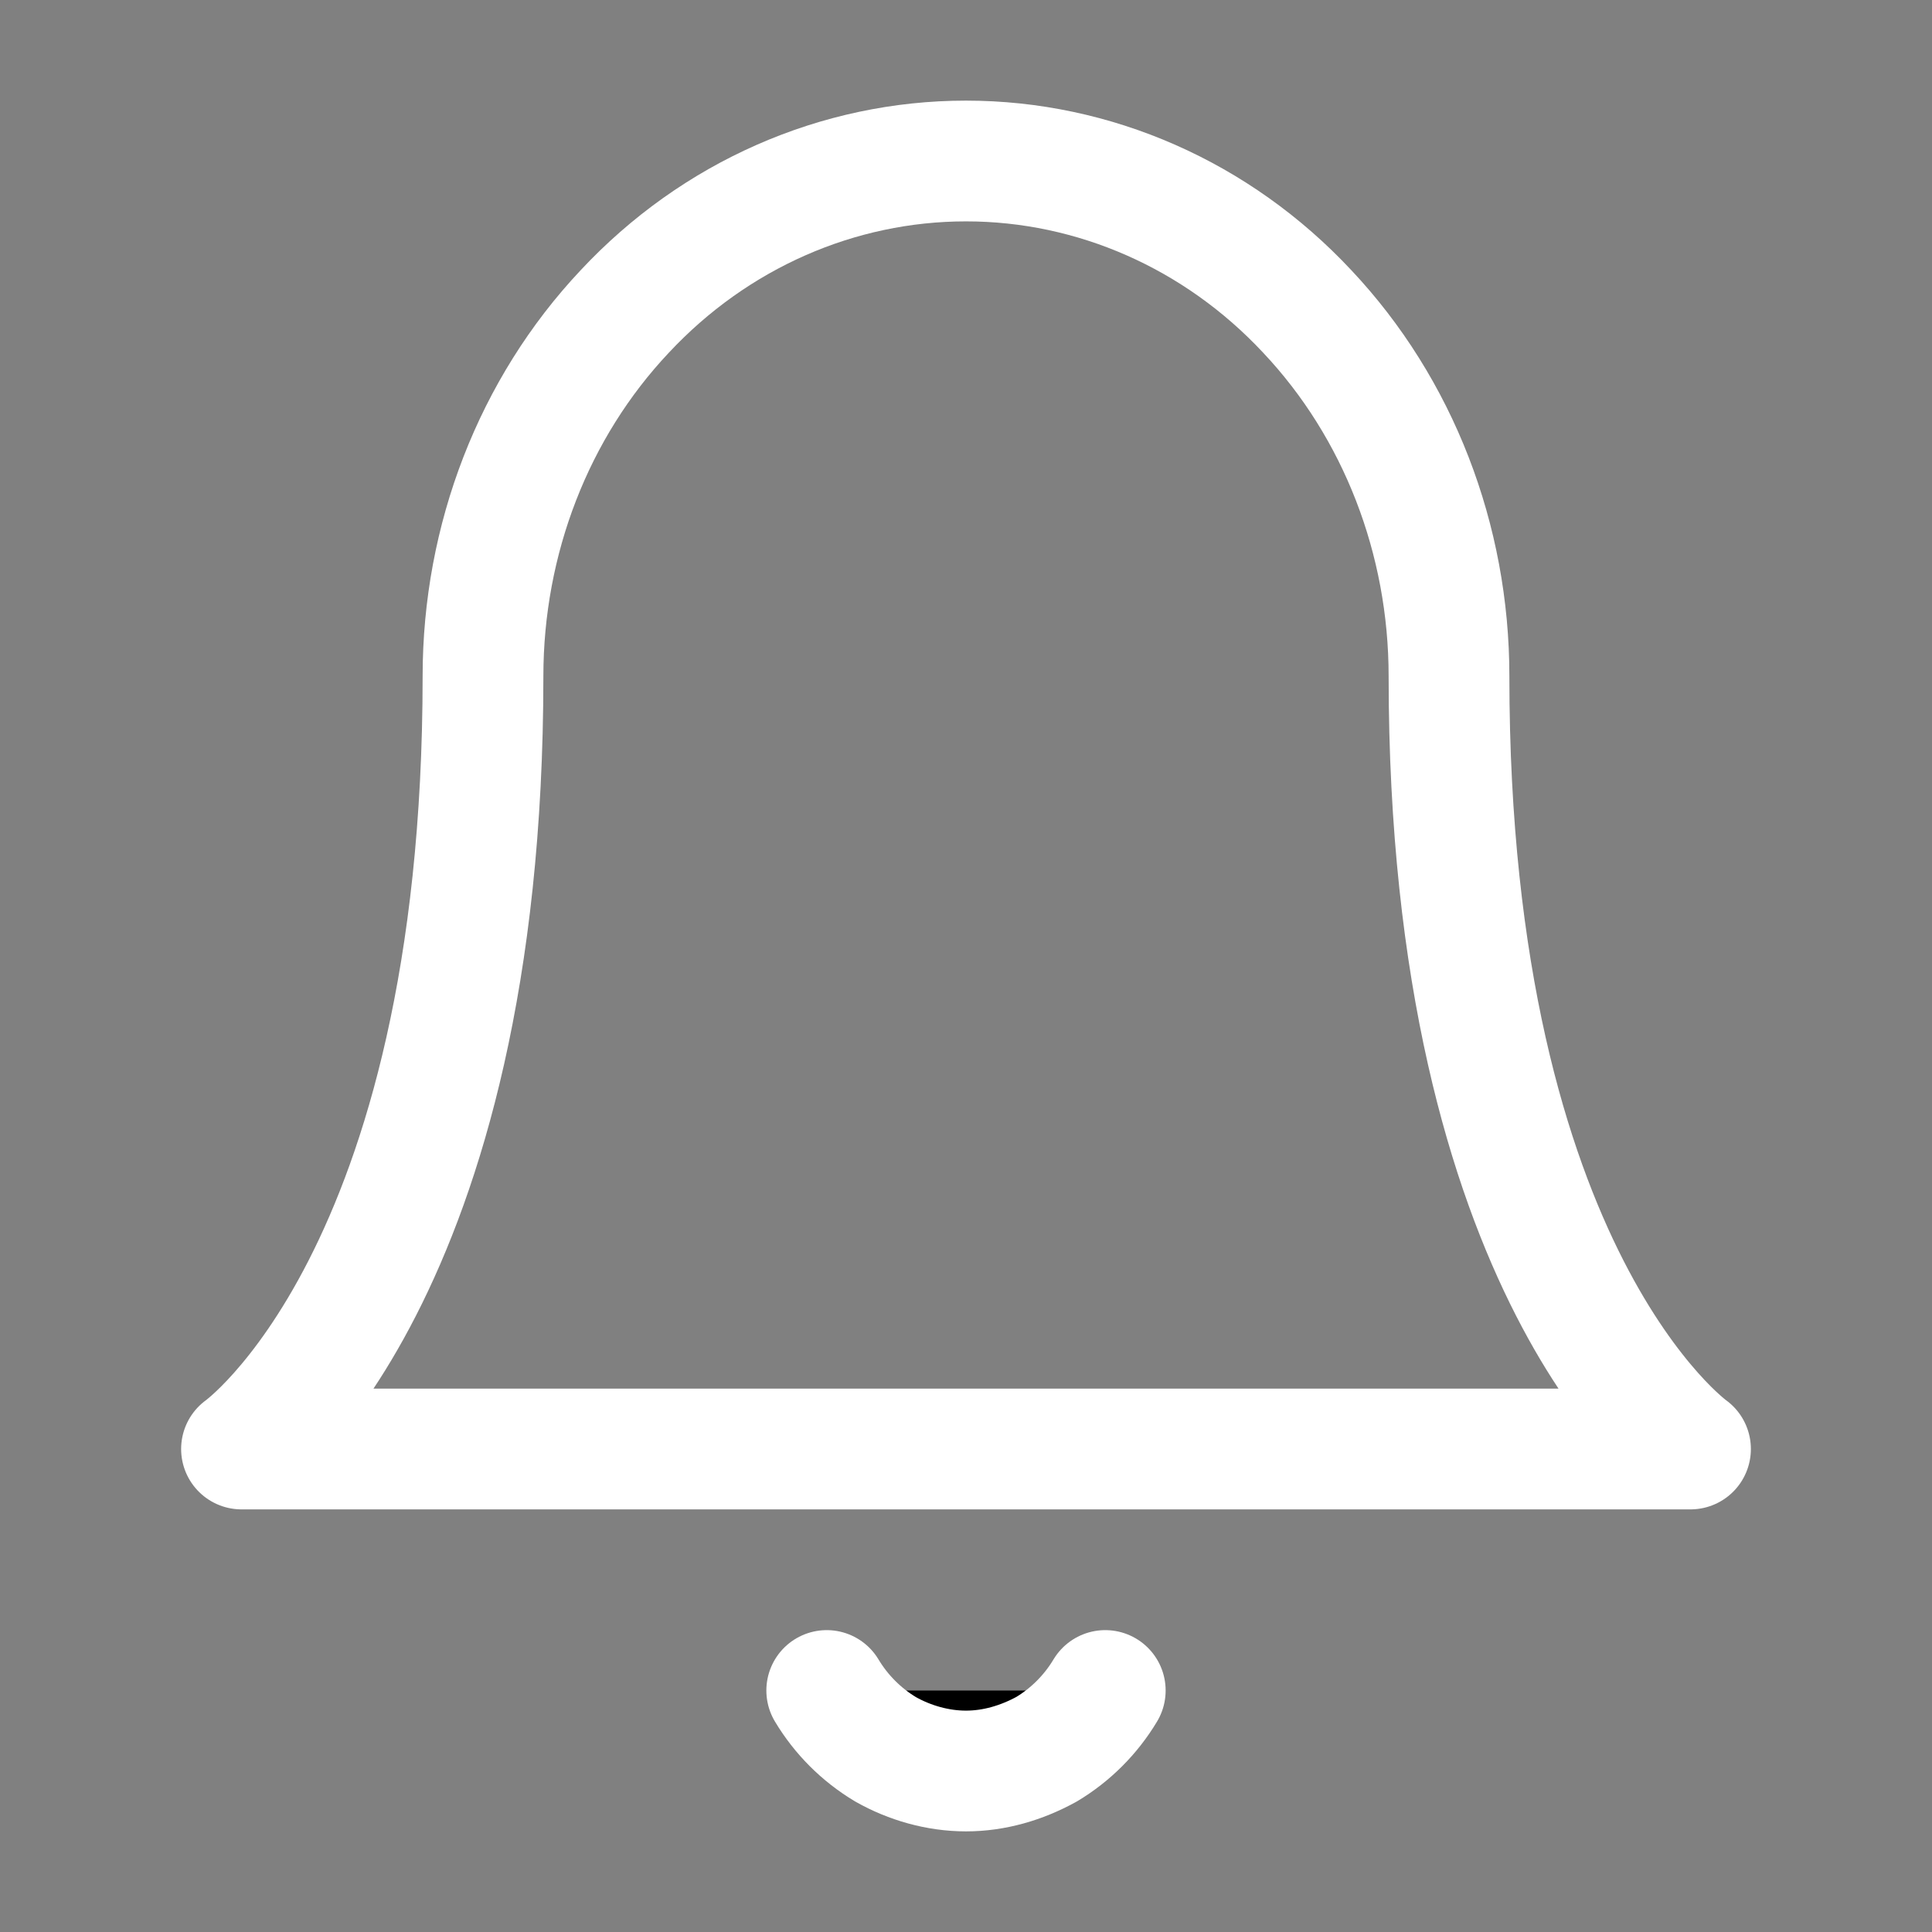 <?xml version="1.0"?>
<svg width="24" height="24" xmlns="http://www.w3.org/2000/svg" xmlns:svg="http://www.w3.org/2000/svg">
 <rect width="100%" height="100%" fill="#808080" stroke="none"/>
 <g class="layer">
  <title>Layer 1</title>
  <path d="m18,8.4c0,-1.7 -0.63,-3.33 -1.76,-4.53c-1.12,-1.2 -2.65,-1.87 -4.24,-1.87c-1.59,0 -3.12,0.67 -4.24,1.87c-1.13,1.2 -1.76,2.83 -1.76,4.53c0,7.47 -3,9.6 -3,9.6l18,0c0,0 -3,-2.13 -3,-9.6z" fill="none" id="svg_1" stroke="#ffffff" stroke-linecap="round" stroke-linejoin="round" stroke-width="1.5"/>
  <path d="m13.73,21c-0.18,0.3 -0.43,0.55 -0.73,0.73c-0.31,0.17 -0.65,0.27 -1,0.27c-0.35,0 -0.7,-0.1 -1,-0.27c-0.3,-0.18 -0.55,-0.43 -0.73,-0.73" id="svg_2" stroke="#ffffff" stroke-linecap="round" stroke-linejoin="round" stroke-width="1.5"/>
 </g>
</svg>